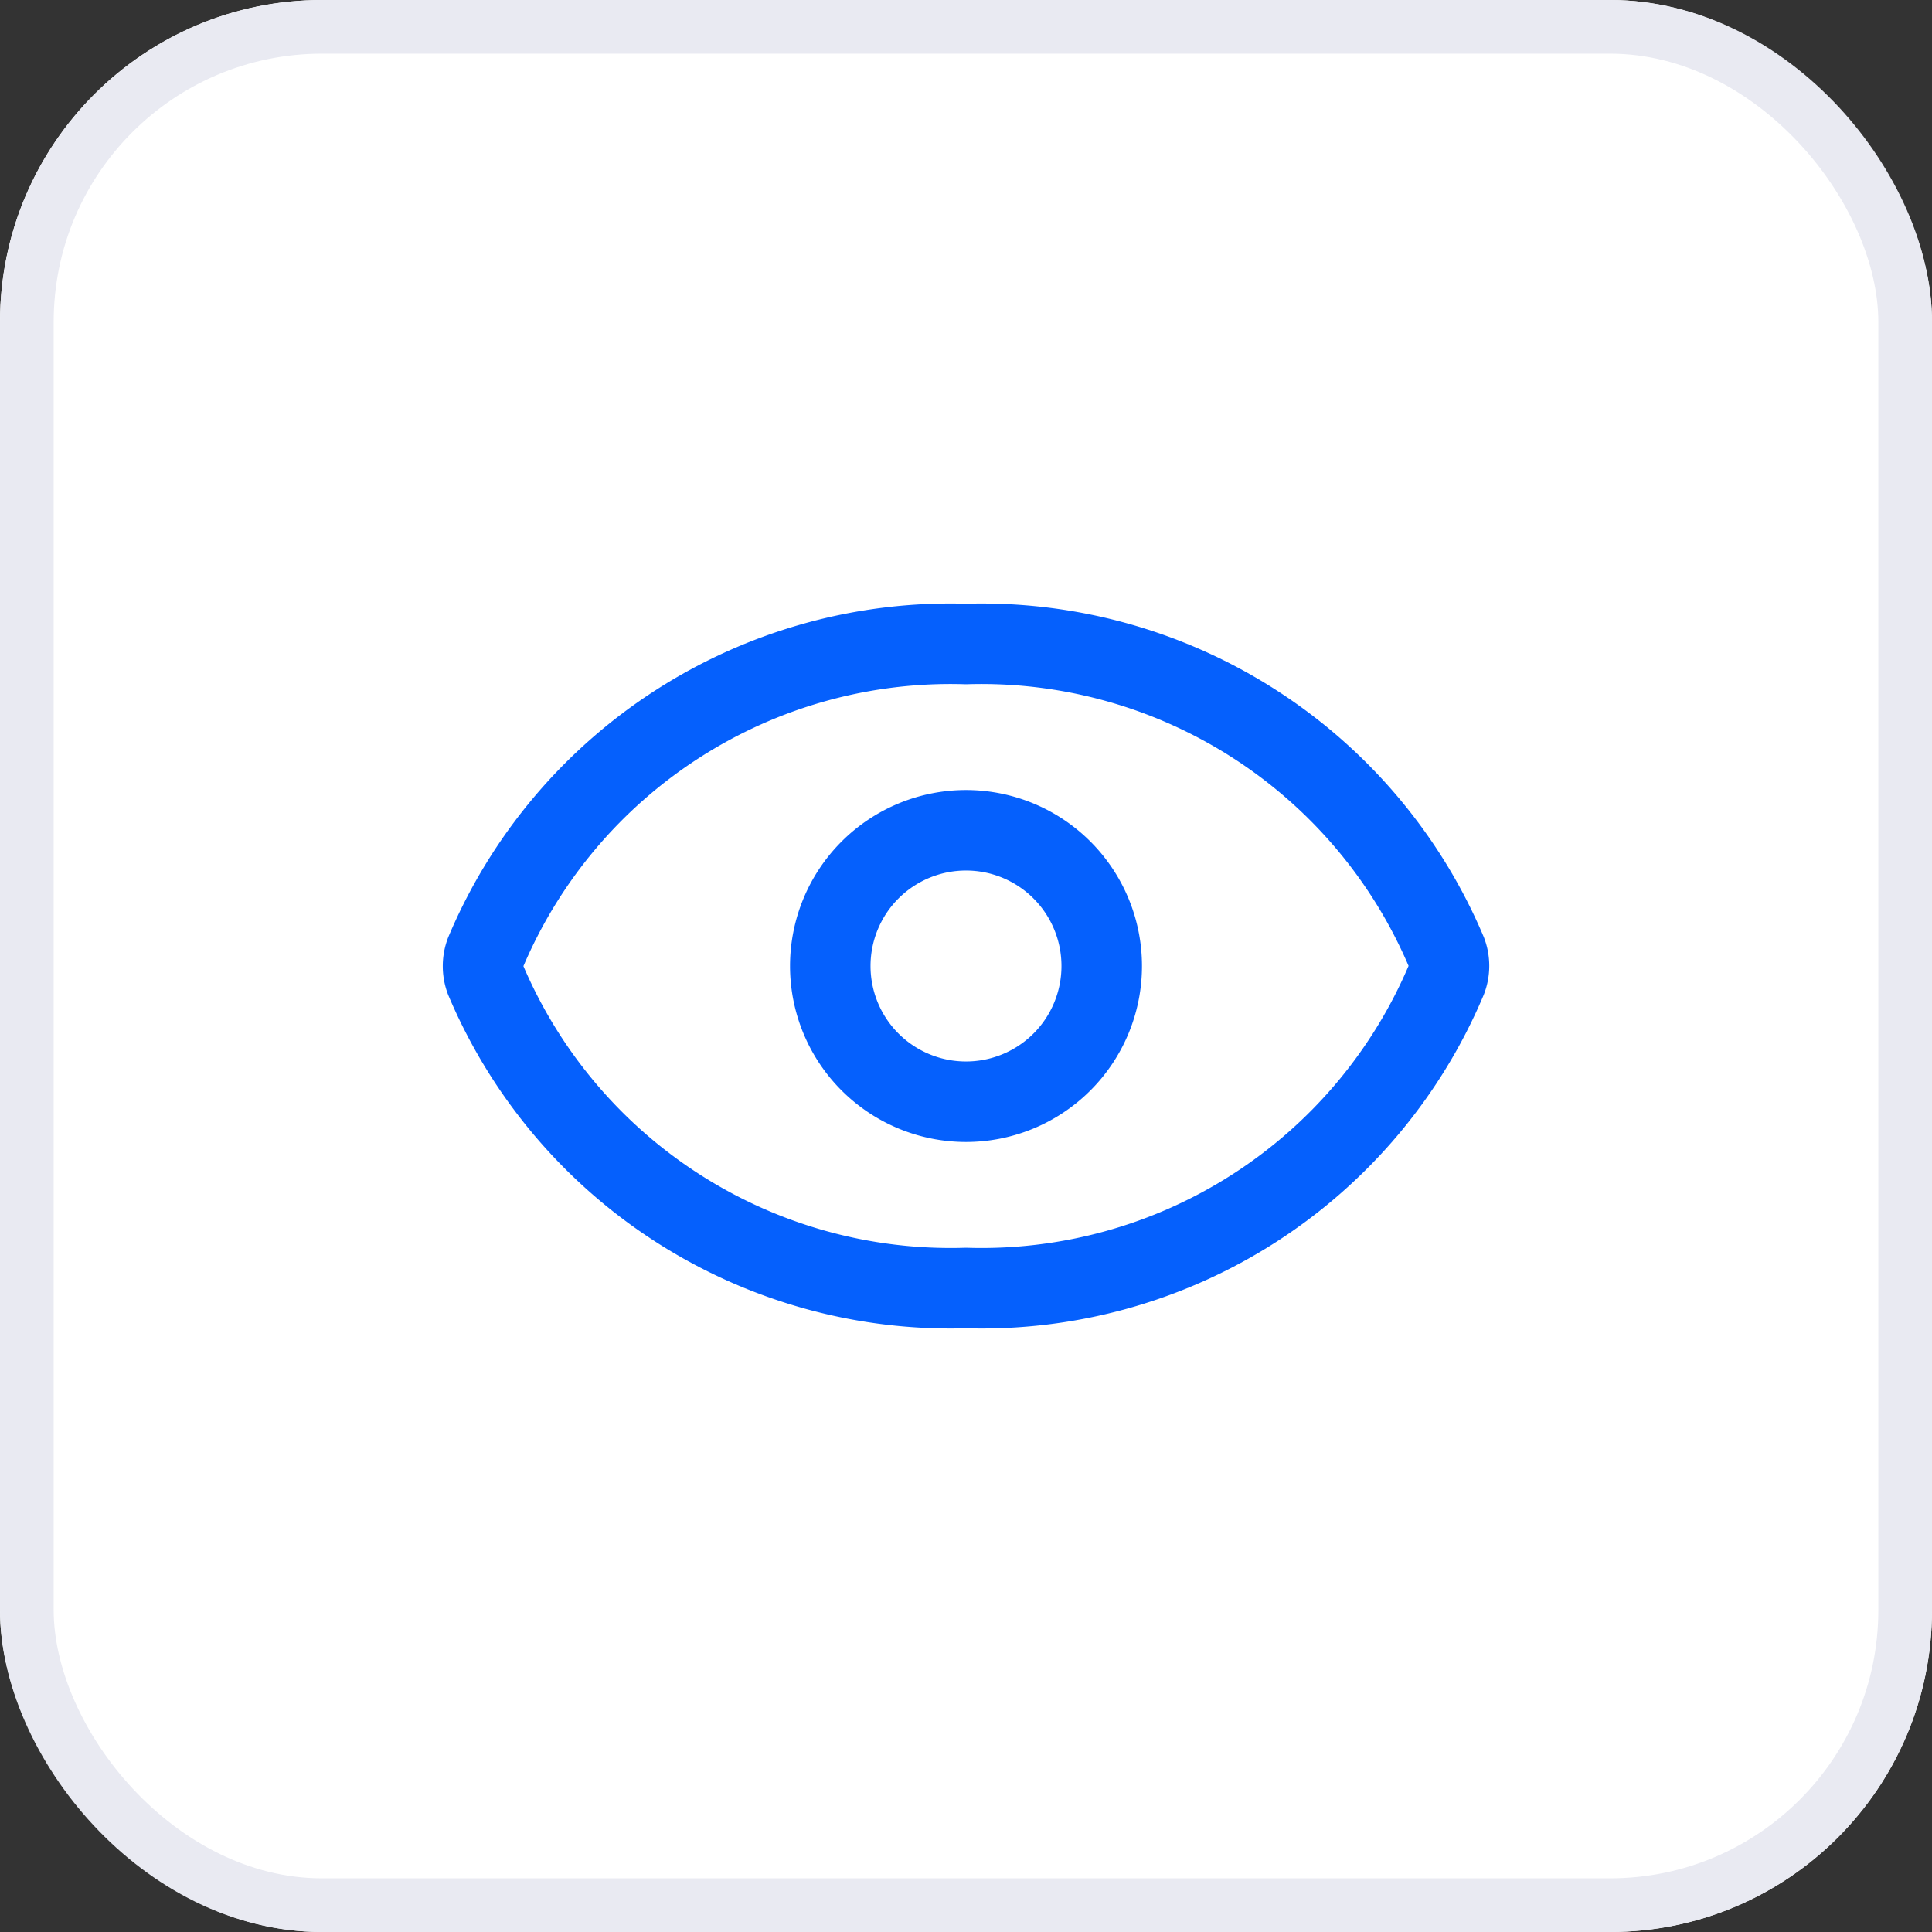<svg id="View_Icon_Button" data-name="View Icon Button" xmlns="http://www.w3.org/2000/svg" width="36" height="36" viewBox="0 0 36 36">
  <rect x="0" y="0" width="36" height="36" fill="#333333" stroke="none"/>
  <g id="Rectangle_5344" data-name="Rectangle 5344" fill="#fff" stroke="#e9eaf2" stroke-width="1">
    <rect width="36" height="36" rx="6" stroke="none"/>
    <rect x="0.5" y="0.5" width="35" height="35" rx="5.5" fill="none"/>
  </g>
  <g id="Group_23759" data-name="Group 23759" transform="translate(9 12)">
    <path id="Path_16980" data-name="Path 16980" d="M2.031,10.758a.726.726,0,0,1,0-.511A9.4,9.4,0,0,1,10.984,4.5a9.407,9.407,0,0,1,8.953,5.742.716.716,0,0,1,0,.511A9.4,9.4,0,0,1,10.984,16.5a9.407,9.407,0,0,1-8.953-5.742Z" transform="translate(-1.984 -4.5)" fill="none" stroke="#0560fd" stroke-linecap="round" stroke-linejoin="round" stroke-width="1.5"/>
    <path id="Path_16981" data-name="Path 16981" d="M14.058,11.529A2.529,2.529,0,1,1,11.529,9a2.529,2.529,0,0,1,2.529,2.529Z" transform="translate(-2.529 -5.529)" fill="none" stroke="#0560fd" stroke-linecap="round" stroke-linejoin="round" stroke-width="1.5"/>
  </g>
</svg>
